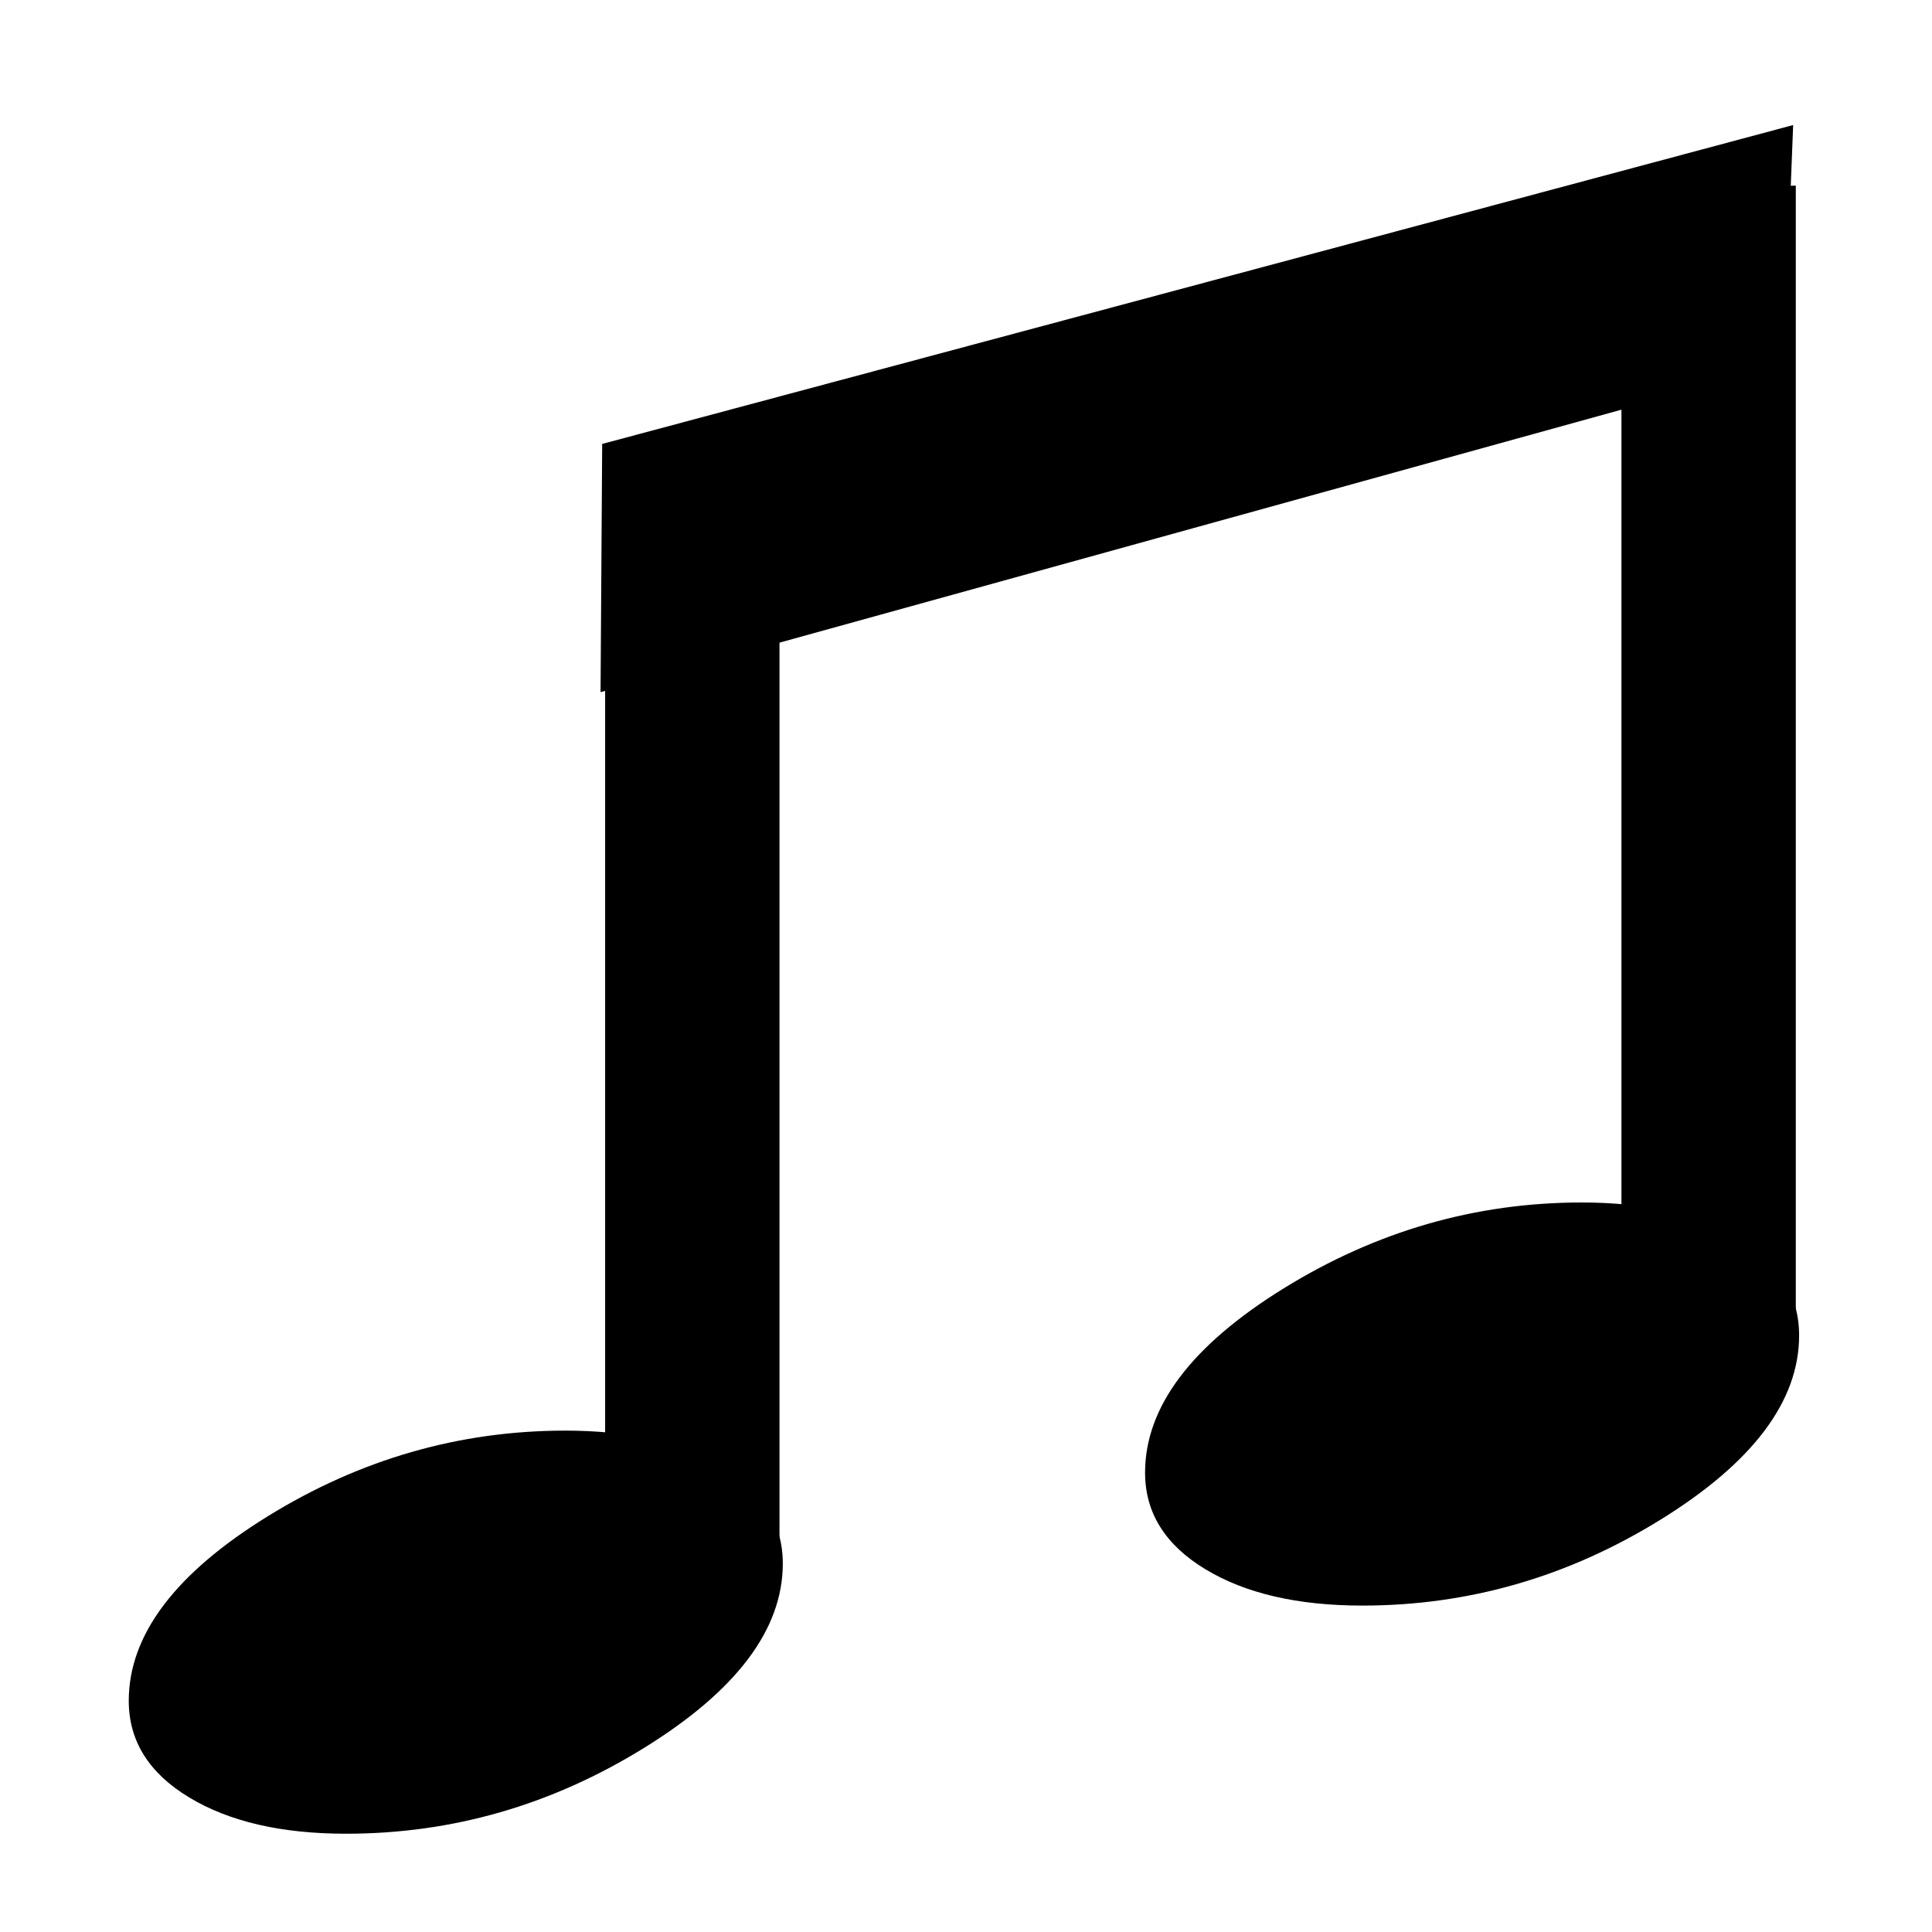 <?xml version="1.0" encoding="UTF-8" standalone="no"?>
<svg
   xmlns:dc="http://purl.org/dc/elements/1.1/"
   xmlns:cc="http://creativecommons.org/ns#"
   xmlns:rdf="http://www.w3.org/1999/02/22-rdf-syntax-ns#"
   xmlns:svg="http://www.w3.org/2000/svg"
   xmlns="http://www.w3.org/2000/svg"
   xmlns:sodipodi="http://sodipodi.sourceforge.net/DTD/sodipodi-0.dtd"
   xmlns:inkscape="http://www.inkscape.org/namespaces/inkscape"
   height="24"
   version="1.1"
   width="24"
   id="svg4561"
   sodipodi:docname="notes-large.svg"
   inkscape:version="0.92.3 (2405546, 2018-03-11)">
  <defs
     id="defs4565" />
  <sodipodi:namedview
     pagecolor="#ffffff"
     bordercolor="#666666"
     borderopacity="1"
     objecttolerance="10"
     gridtolerance="10"
     guidetolerance="10"
     inkscape:pageopacity="0"
     inkscape:pageshadow="2"
     inkscape:window-width="1440"
     inkscape:window-height="837"
     id="namedview4563"
     showgrid="false"
     inkscape:zoom="9.8333333"
     inkscape:cx="-9.8839094"
     inkscape:cy="5.6720605"
     inkscape:window-x="-8"
     inkscape:window-y="-8"
     inkscape:window-maximized="1"
     inkscape:current-layer="svg4561" />
  <g
     transform="matrix(1.083,0,0,0.797,-361.787,-189.336)"
     id="g4559"
     style="fill:#000000;fill-opacity:1">
    <path
       d="m 340.546,259.859 c -1.217,0 -2.356,0.446 -3.417,1.337 -1.061,0.891 -1.592,1.849 -1.592,2.874 0,0.624 0.23,1.125 0.69,1.504 0.46,0.379 1.061,0.568 1.803,0.568 1.217,0 2.356,-0.446 3.417,-1.337 1.061,-0.891 1.592,-1.849 1.592,-2.874 0,-0.624 -0.23,-1.125 -0.69,-1.504 -0.46,-0.379 -1.061,-0.568 -1.803,-0.568"
       style="fill:#000000;fill-opacity:1"
       id="path4555"
       inkscape:connector-curvature="0" />
    <path
       d="m 341.001,245.01 c 0,0 1,-1 2,-1 2.6e-4,0.011 0,17.776 0,17.776 h -2 z"
       style="fill:#000000;fill-opacity:1;stroke-width:1.508"
       id="path4557"
       inkscape:connector-curvature="0" />
  </g>
  <g
     transform="matrix(1.083,0,0,0.797,-349.162,-192.17)"
     id="g4559-0"
     style="fill:#000000;fill-opacity:1">
    <path
       d="m 340.546,259.859 c -1.217,0 -2.356,0.446 -3.417,1.337 -1.061,0.891 -1.592,1.849 -1.592,2.874 0,0.624 0.23,1.125 0.69,1.504 0.46,0.379 1.061,0.568 1.803,0.568 1.217,0 2.356,-0.446 3.417,-1.337 1.061,-0.891 1.592,-1.849 1.592,-2.874 0,-0.624 -0.23,-1.125 -0.69,-1.504 -0.46,-0.379 -1.061,-0.568 -1.803,-0.568"
       style="fill:#000000;fill-opacity:1"
       id="path4555-1"
       inkscape:connector-curvature="0" />
    <path
       d="m 341.001,245.01 c 0,0 1,-1 2,-1 2.6e-4,0.011 0,17.776 0,17.776 h -2 z"
       style="fill:#000000;fill-opacity:1;stroke-width:1.508"
       id="path4557-8"
       inkscape:connector-curvature="0" />
  </g>
  <path
     style="fill:#000000;fill-opacity:1;stroke:#000000;stroke-width:1.205px;stroke-linecap:butt;stroke-linejoin:miter;stroke-opacity:1"
     d="M 8.08,5.978 C 21.641,2.347 21.641,2.347 21.641,2.347 L 21.573,4.068 8.068,7.805 Z"
     id="path5133"
     inkscape:connector-curvature="0" />
</svg>
